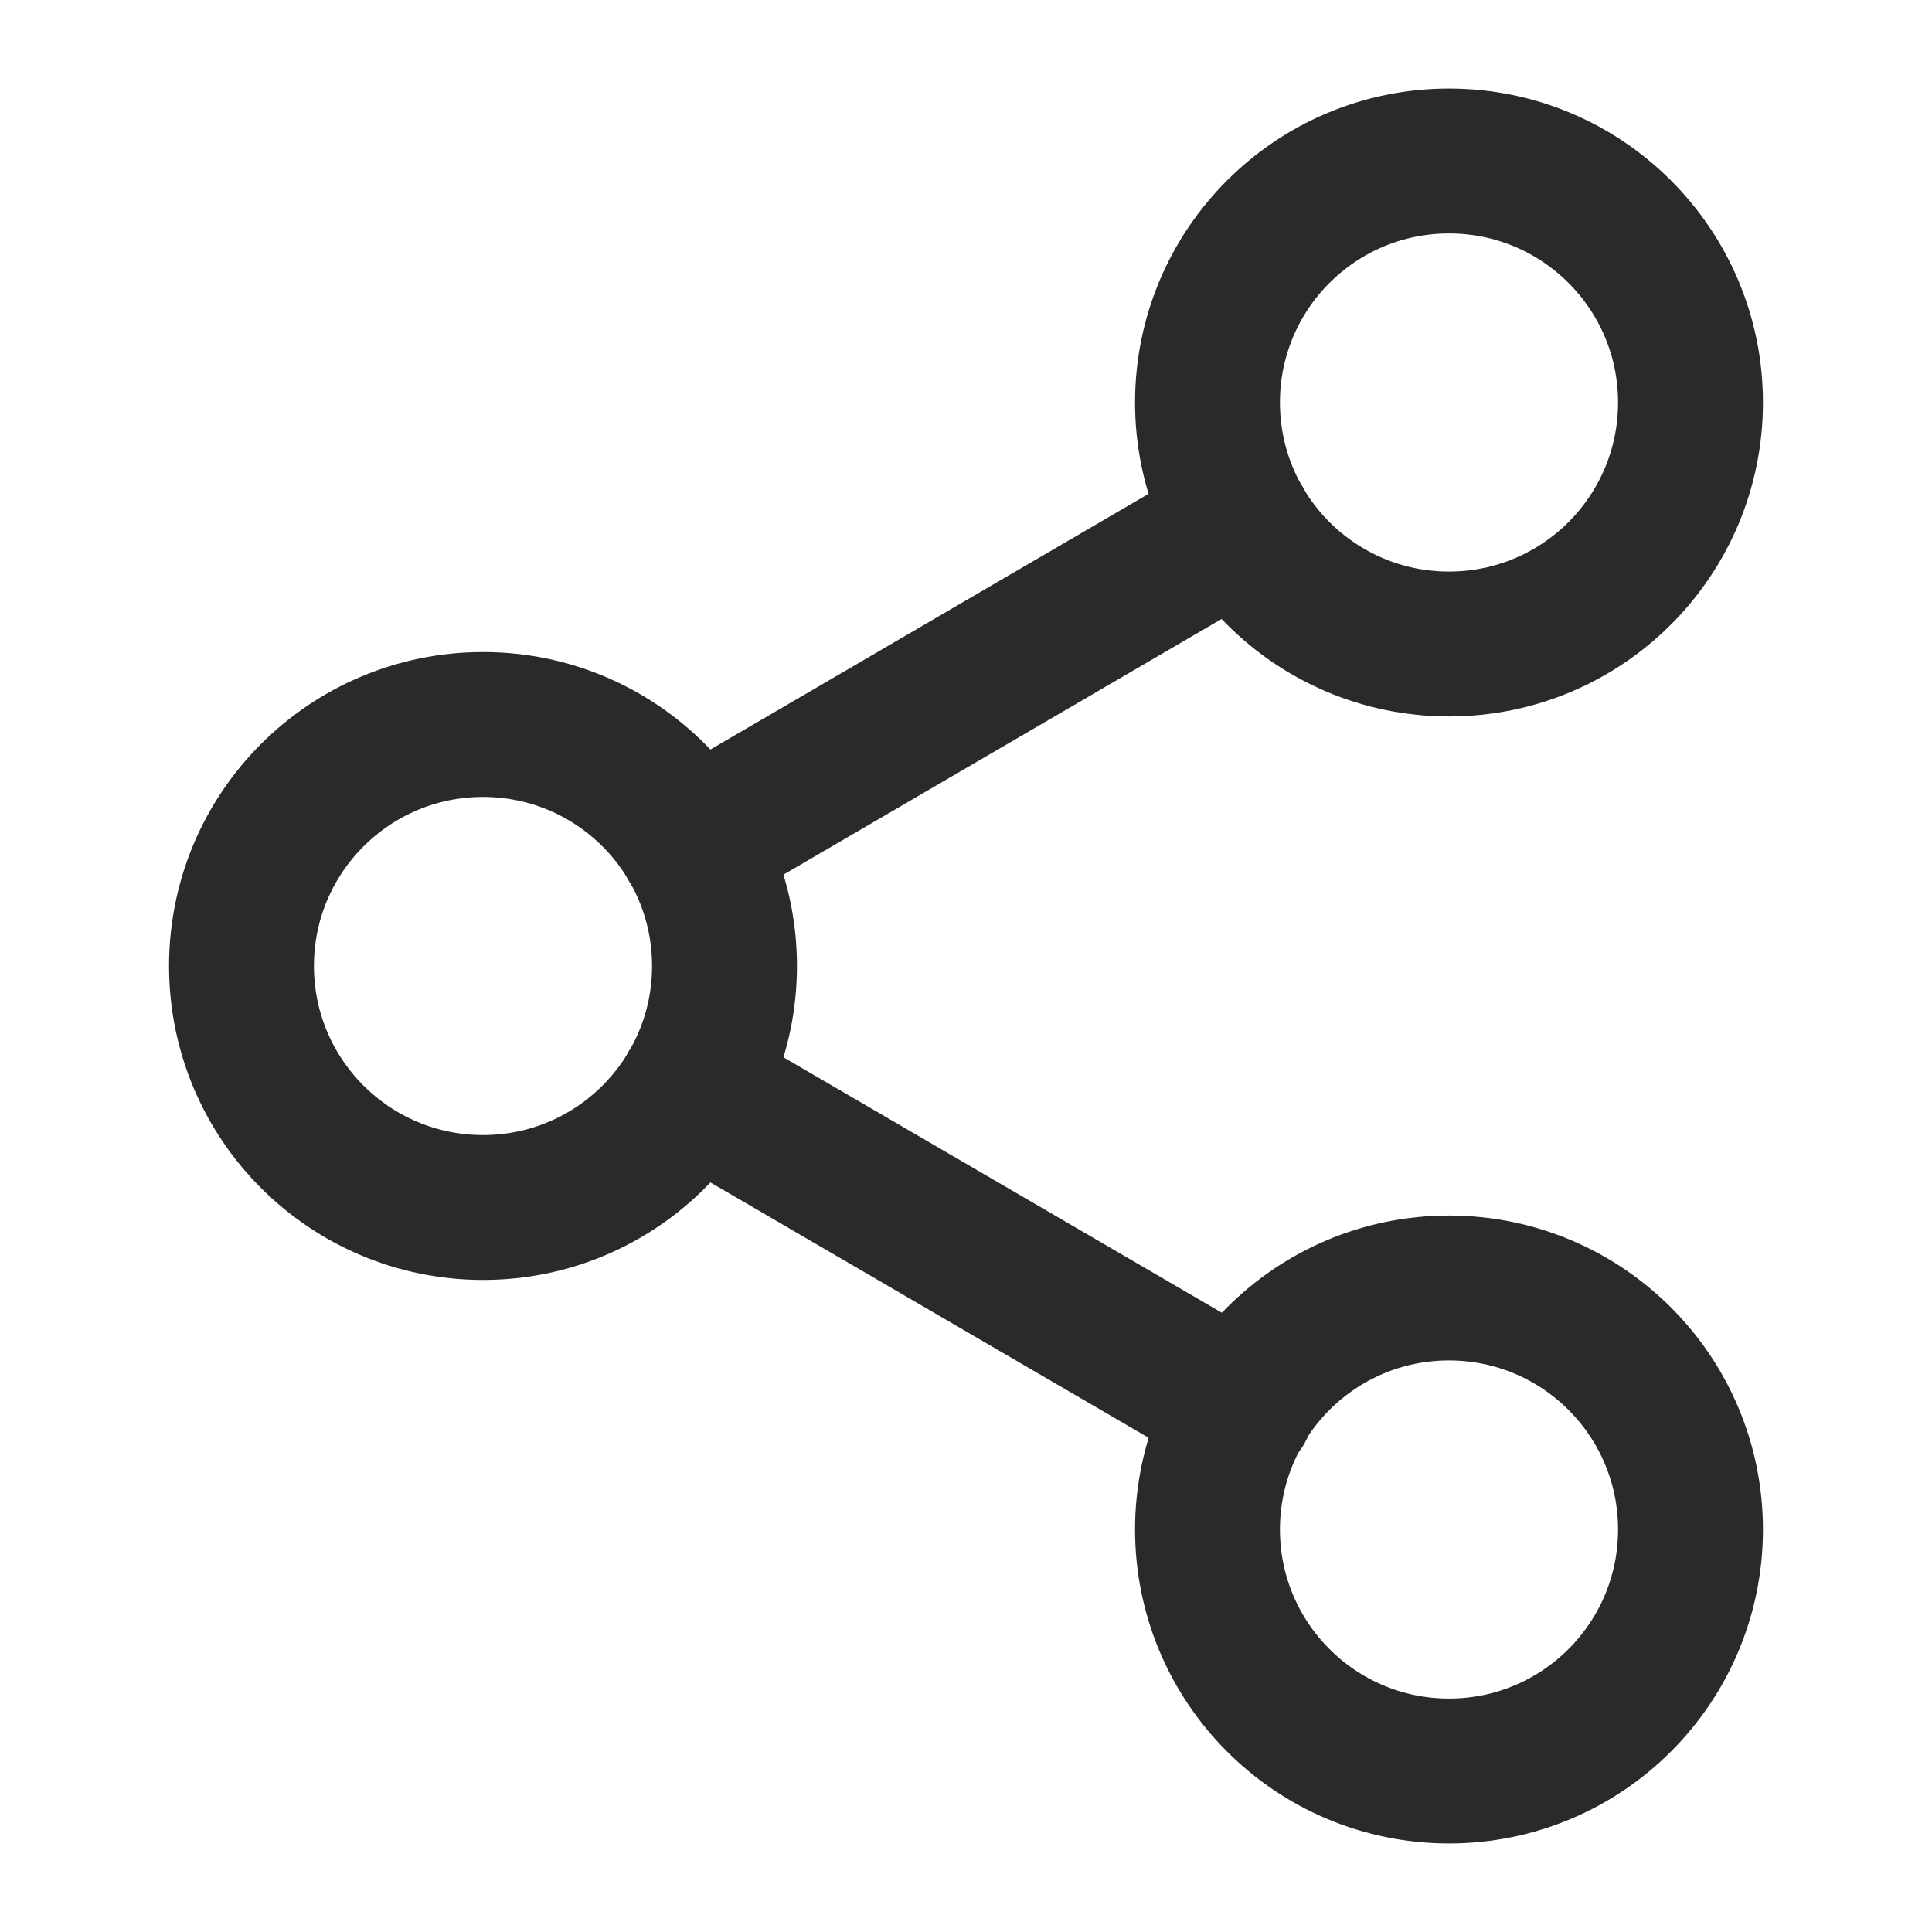 <svg width="24" height="24" viewBox="0 0 24 24" fill="none" xmlns="http://www.w3.org/2000/svg">
<path d="M18 8C19.657 8 21 6.657 21 5C21 3.343 19.657 2 18 2C16.343 2 15 3.343 15 5C15 6.657 16.343 8 18 8Z" stroke="#2A2A2A" stroke-width="1.8" stroke-linecap="round" stroke-linejoin="round"/>
<path d="M6 15C7.657 15 9 13.657 9 12C9 10.343 7.657 9 6 9C4.343 9 3 10.343 3 12C3 13.657 4.343 15 6 15Z" stroke="#2A2A2A" stroke-width="1.8" stroke-linecap="round" stroke-linejoin="round"/>
<path d="M18 22C19.657 22 21 20.657 21 19C21 17.343 19.657 16 18 16C16.343 16 15 17.343 15 19C15 20.657 16.343 22 18 22Z" stroke="#2A2A2A" stroke-width="1.8" stroke-linecap="round" stroke-linejoin="round"/>
<path d="M8.59 13.51L15.42 17.49" stroke="#2A2A2A" stroke-width="1.8" stroke-linecap="round" stroke-linejoin="round"/>
<path d="M15.41 6.51L8.59 10.49" stroke="#2A2A2A" stroke-width="1.8" stroke-linecap="round" stroke-linejoin="round"/>
</svg>
